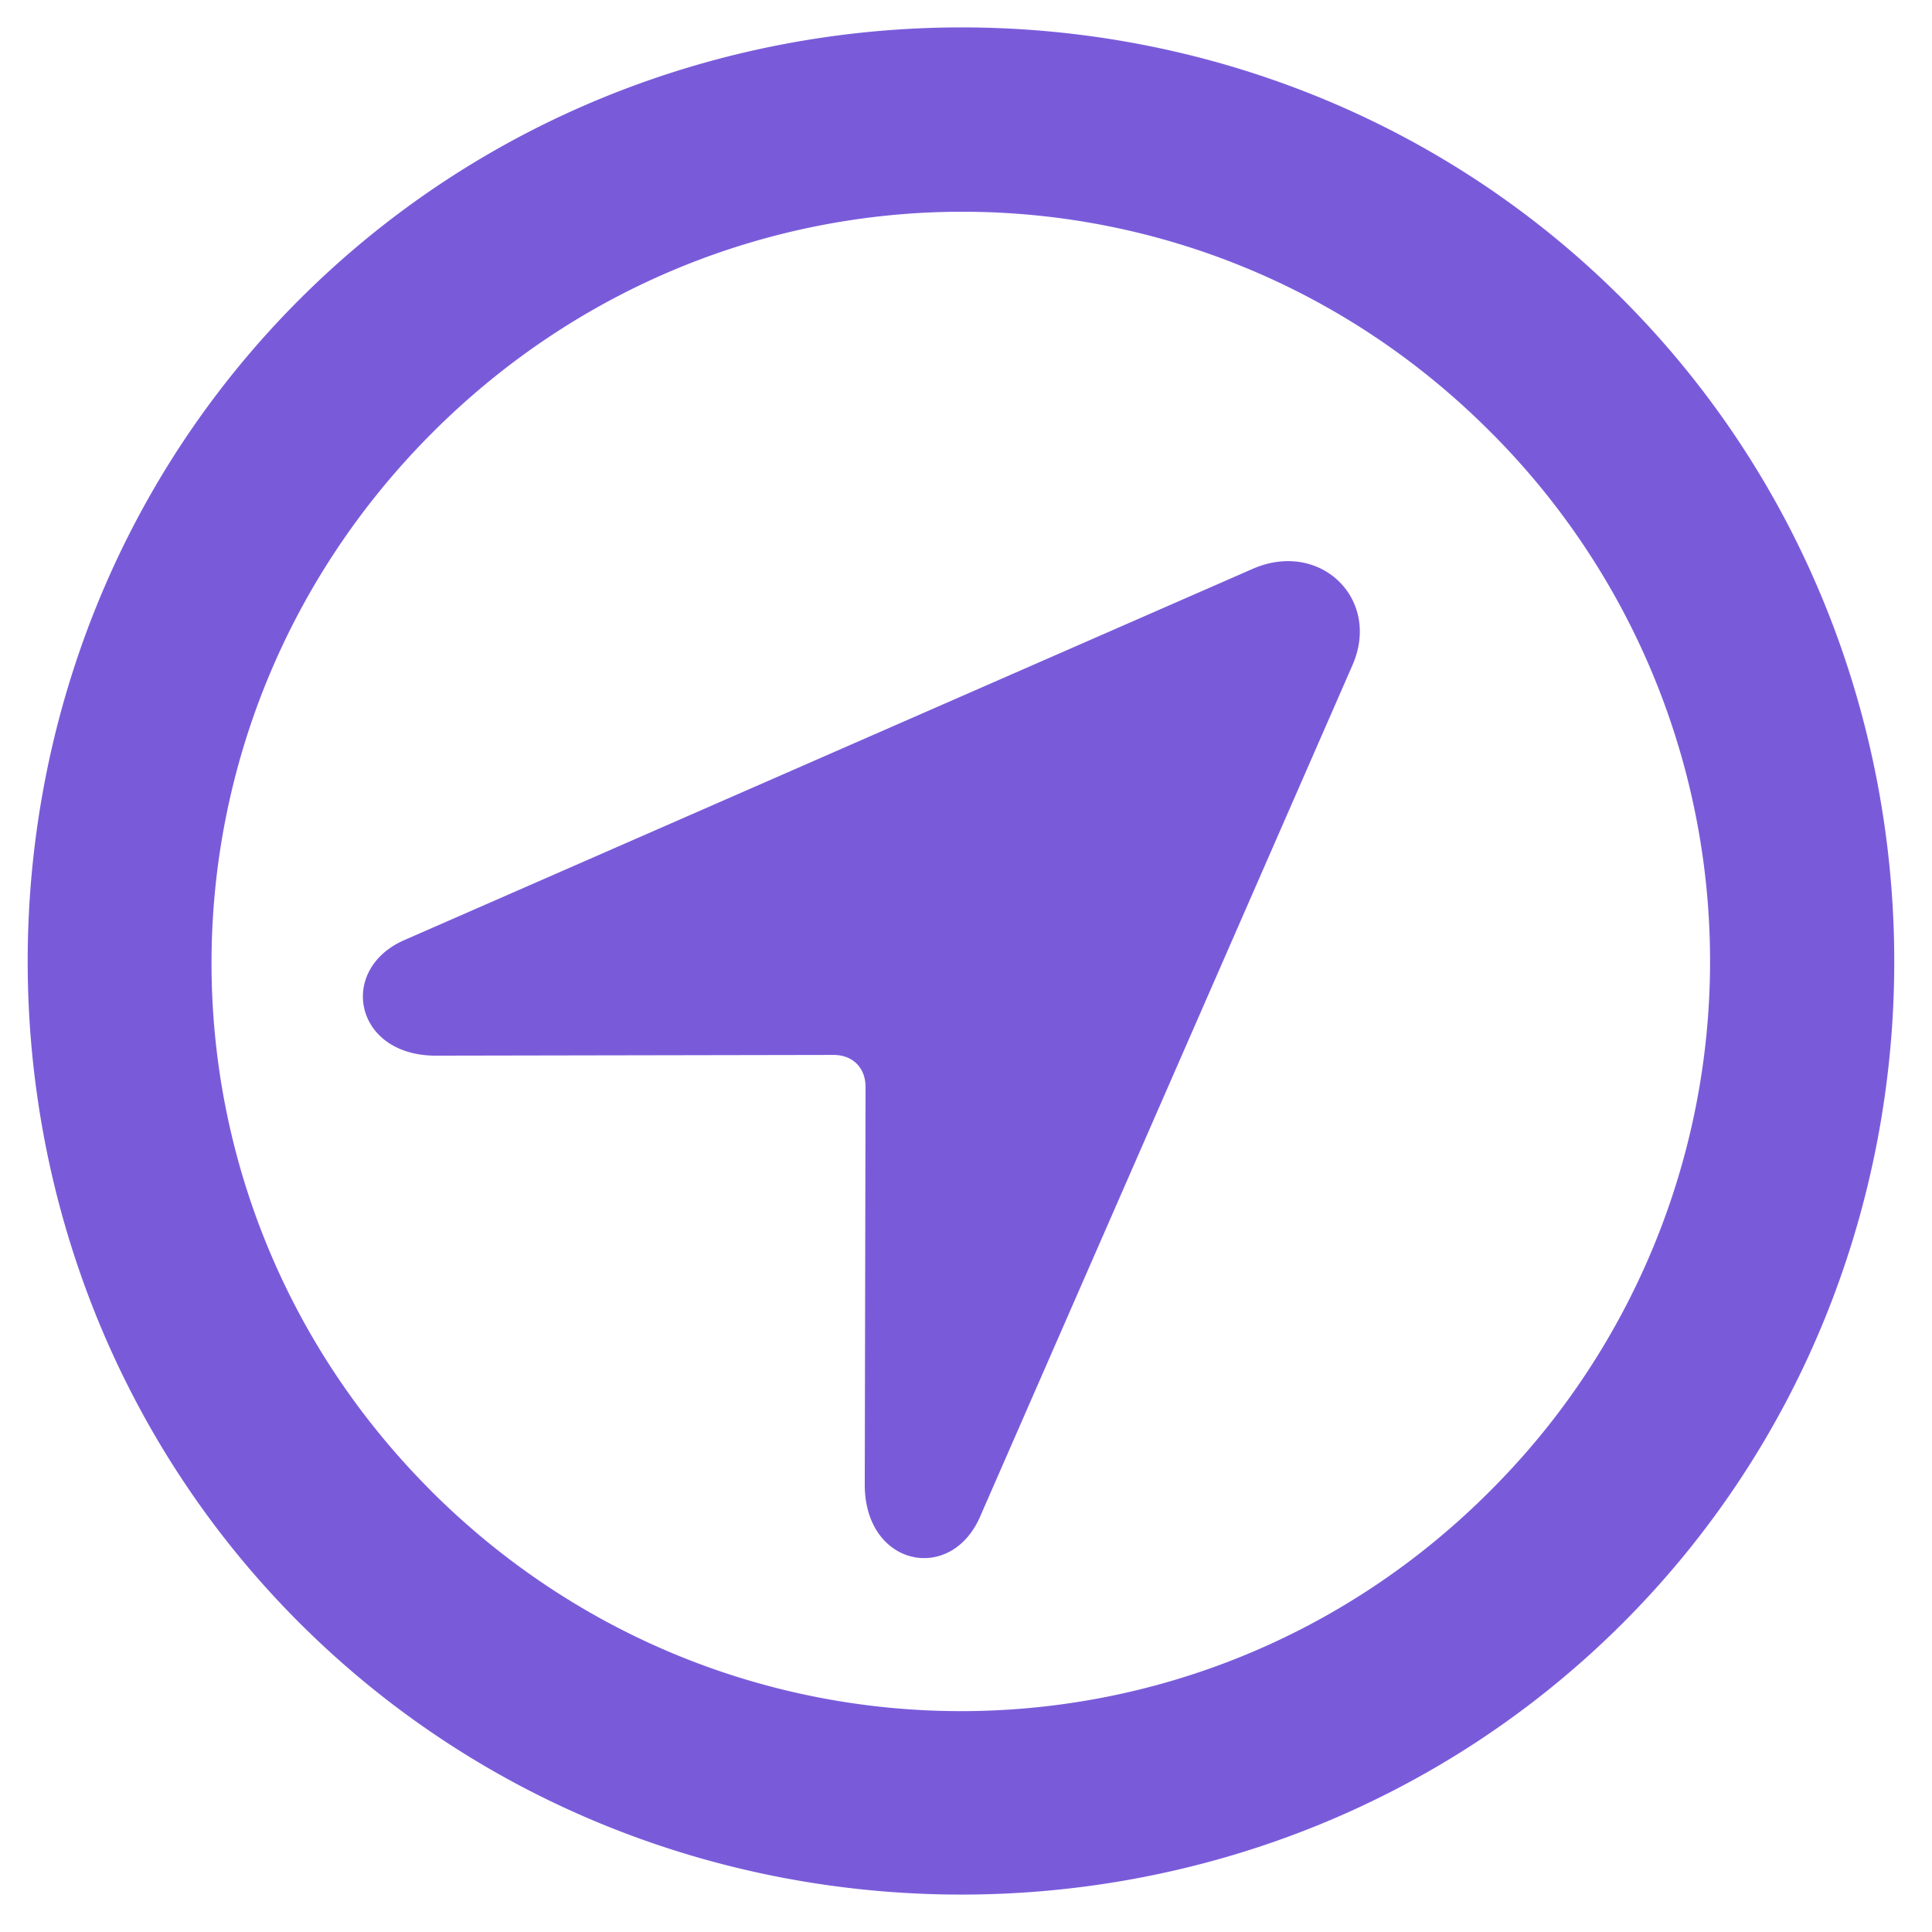 <svg width="32" height="32" fill="none" xmlns="http://www.w3.org/2000/svg"><path d="M4.955 26.875c6.007 6.007 15.926 6.005 21.926.006 5.999-6 5.99-15.93-.016-21.937C20.868-1.052 10.96-1.039 4.96 4.96c-6 6-6.002 15.919-.005 21.915Zm2.184-2.183c-4.863-4.863-4.84-12.663.025-17.528 4.865-4.865 12.654-4.878 17.507-.026a12.386 12.386 0 0 1 .017 17.55c-4.855 4.875-12.687 4.867-17.55.004Zm.065-7.207 6.602-.012c.318 0 .53.212.53.53l-.013 6.602c.01 1.346 1.441 1.632 1.918.498l6.16-14.086c.478-1.091-.529-2.076-1.641-1.6l-14.054 6.15c-1.113.478-.848 1.908.498 1.918Z" fill="#795BDA"/></svg>